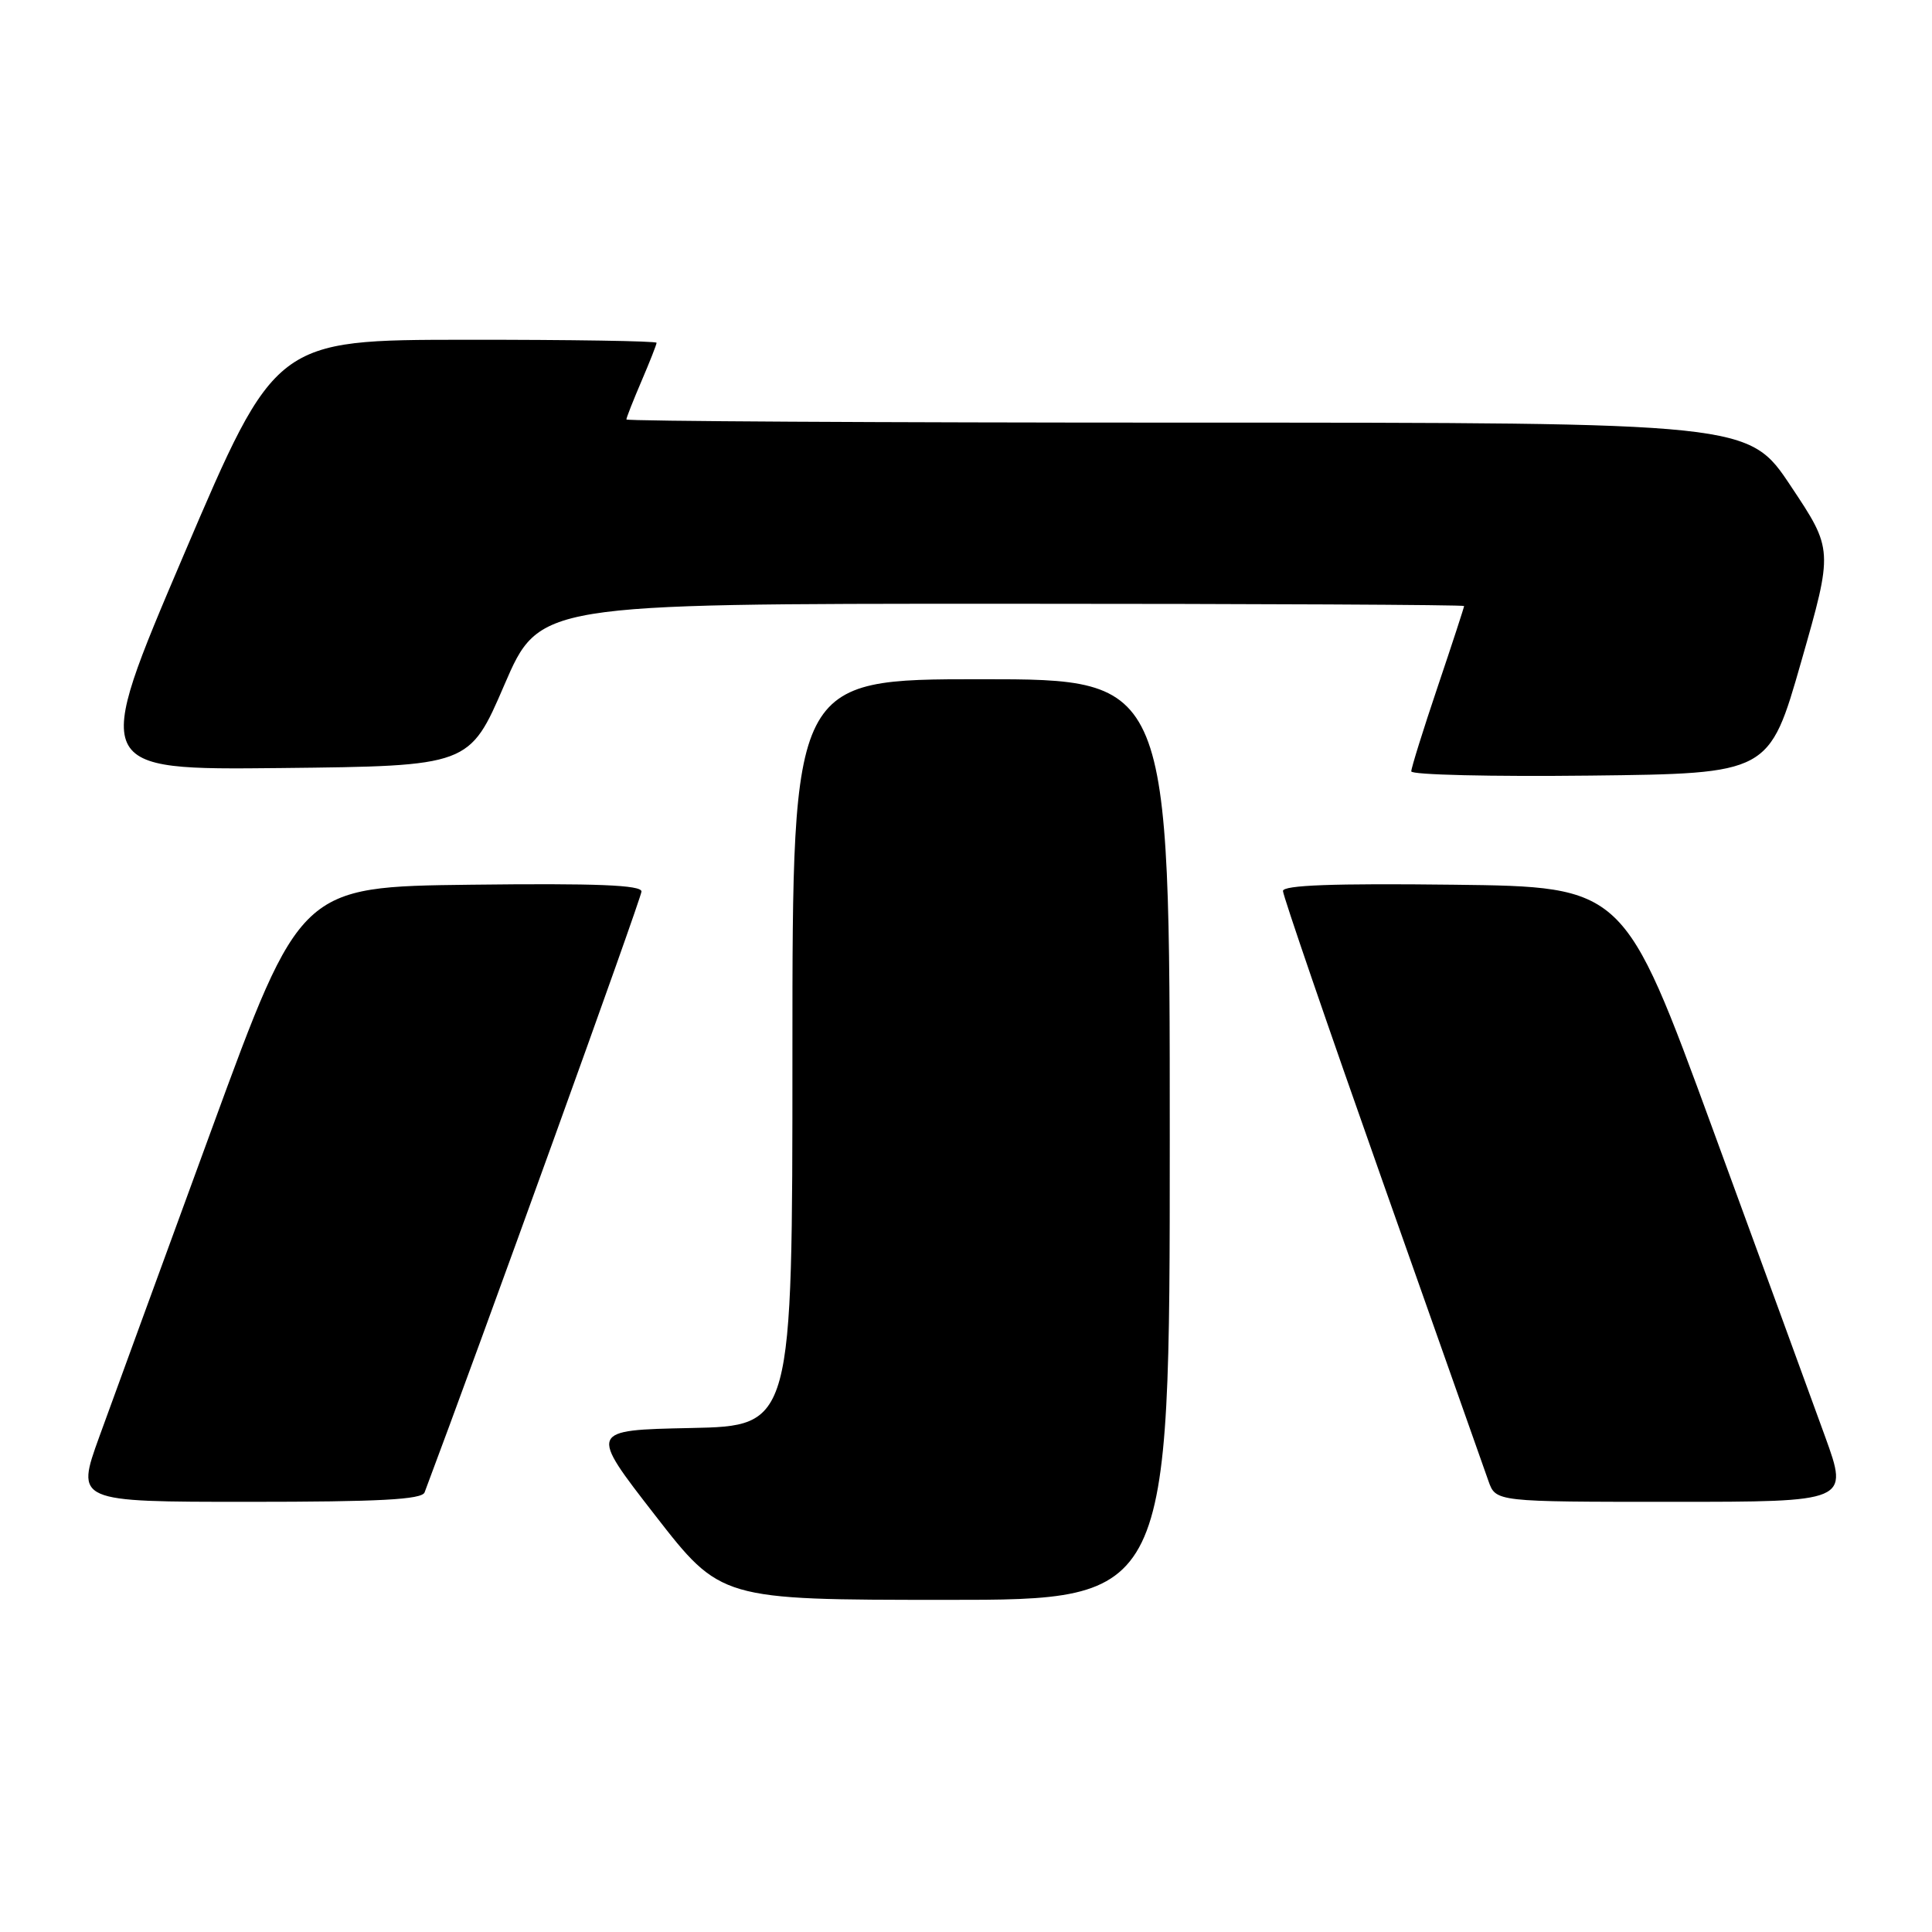 <?xml version="1.0" encoding="UTF-8" standalone="no"?>
<!DOCTYPE svg PUBLIC "-//W3C//DTD SVG 1.1//EN" "http://www.w3.org/Graphics/SVG/1.1/DTD/svg11.dtd" >
<svg xmlns="http://www.w3.org/2000/svg" xmlns:xlink="http://www.w3.org/1999/xlink" version="1.1" viewBox="0 0 256 256">
 <g >
 <path fill="currentColor"
d=" M 155.00 151.00 C 155.00 90.00 155.00 90.00 130.00 90.00 C 105.00 90.00 105.00 90.00 105.00 139.47 C 105.00 188.94 105.00 188.94 91.52 189.22 C 78.04 189.50 78.04 189.50 86.77 200.74 C 95.50 211.98 95.50 211.98 125.25 211.99 C 155.00 212.00 155.00 212.00 155.00 151.00 Z  M 56.26 197.75 C 63.49 178.55 85.00 118.97 85.00 118.13 C 85.00 117.27 79.07 117.03 62.40 117.23 C 39.81 117.50 39.81 117.50 28.05 149.62 C 21.58 167.29 14.88 185.62 13.16 190.37 C 10.04 199.00 10.04 199.00 32.91 199.00 C 50.29 199.00 55.90 198.70 56.26 197.75 Z  M 241.84 190.37 C 240.12 185.62 233.42 167.29 226.95 149.62 C 215.19 117.50 215.19 117.50 192.60 117.23 C 176.64 117.04 170.00 117.29 170.00 118.06 C 170.00 118.67 175.91 135.89 183.13 156.33 C 190.35 176.77 196.69 194.74 197.23 196.25 C 198.20 199.00 198.20 199.00 221.58 199.00 C 244.96 199.00 244.96 199.00 241.84 190.37 Z  M 238.67 87.67 C 242.91 72.84 242.91 72.84 237.30 64.42 C 231.70 56.00 231.70 56.00 157.35 56.00 C 116.46 56.00 83.00 55.81 83.00 55.58 C 83.00 55.35 83.90 53.07 85.00 50.50 C 86.10 47.93 87.00 45.65 87.00 45.42 C 87.00 45.19 75.64 45.01 61.75 45.02 C 36.50 45.04 36.50 45.04 24.34 73.54 C 12.19 102.03 12.19 102.03 37.19 101.77 C 62.20 101.50 62.20 101.50 66.83 90.75 C 71.47 80.00 71.47 80.00 132.73 80.00 C 166.43 80.00 194.00 80.14 194.00 80.30 C 194.00 80.47 192.43 85.28 190.50 91.00 C 188.57 96.72 187.00 101.76 187.00 102.21 C 187.00 102.67 197.67 102.92 210.71 102.77 C 234.43 102.50 234.43 102.50 238.67 87.67 Z "/>
</g>
</svg>